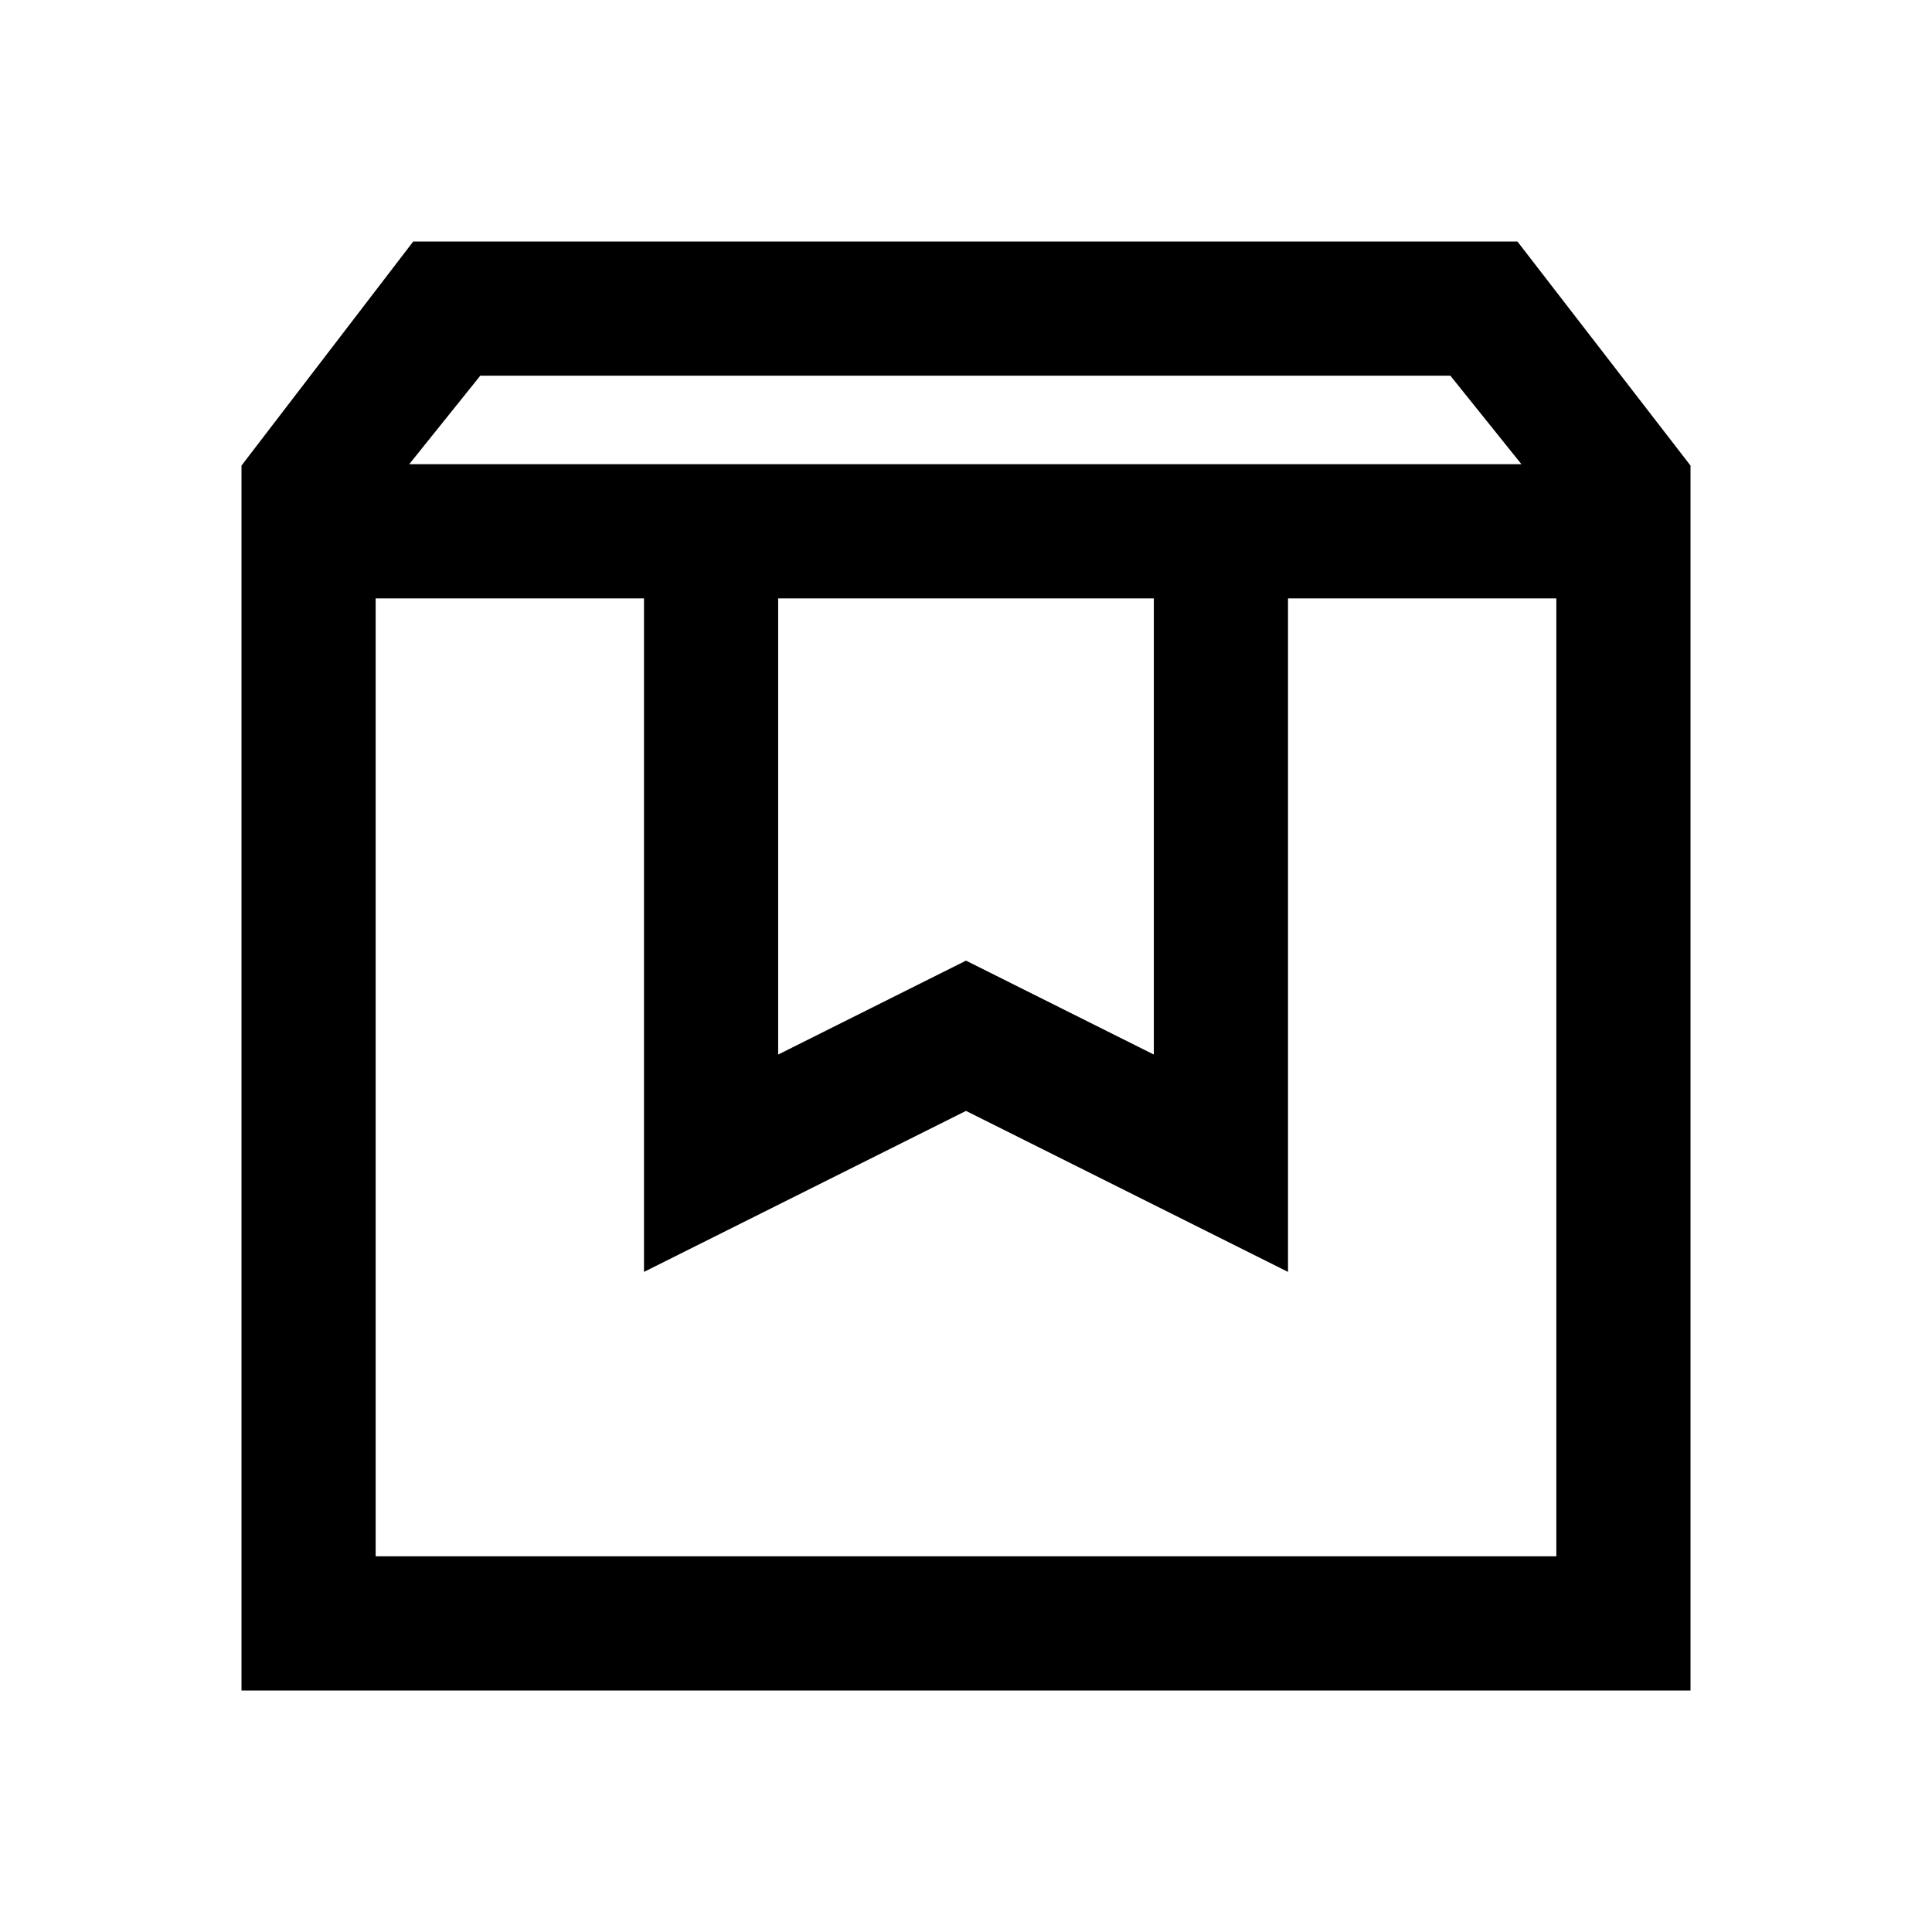 <svg xmlns="http://www.w3.org/2000/svg" height="40" viewBox="0 -960 960 960" width="40"><path d="M186.666-662.667v476.001h586.668v-476.001H640V-328l-160-80-160 80v-334.667H186.666ZM120-120v-608.667L205.333-840H754l86 111.333V-120H120Zm83.333-609.334H756l-35.333-44H238.666l-35.333 44Zm183.333 66.667V-436L480-482.666 573.334-436v-226.667H386.666Zm-200 0h586.668-586.668Z"/></svg>